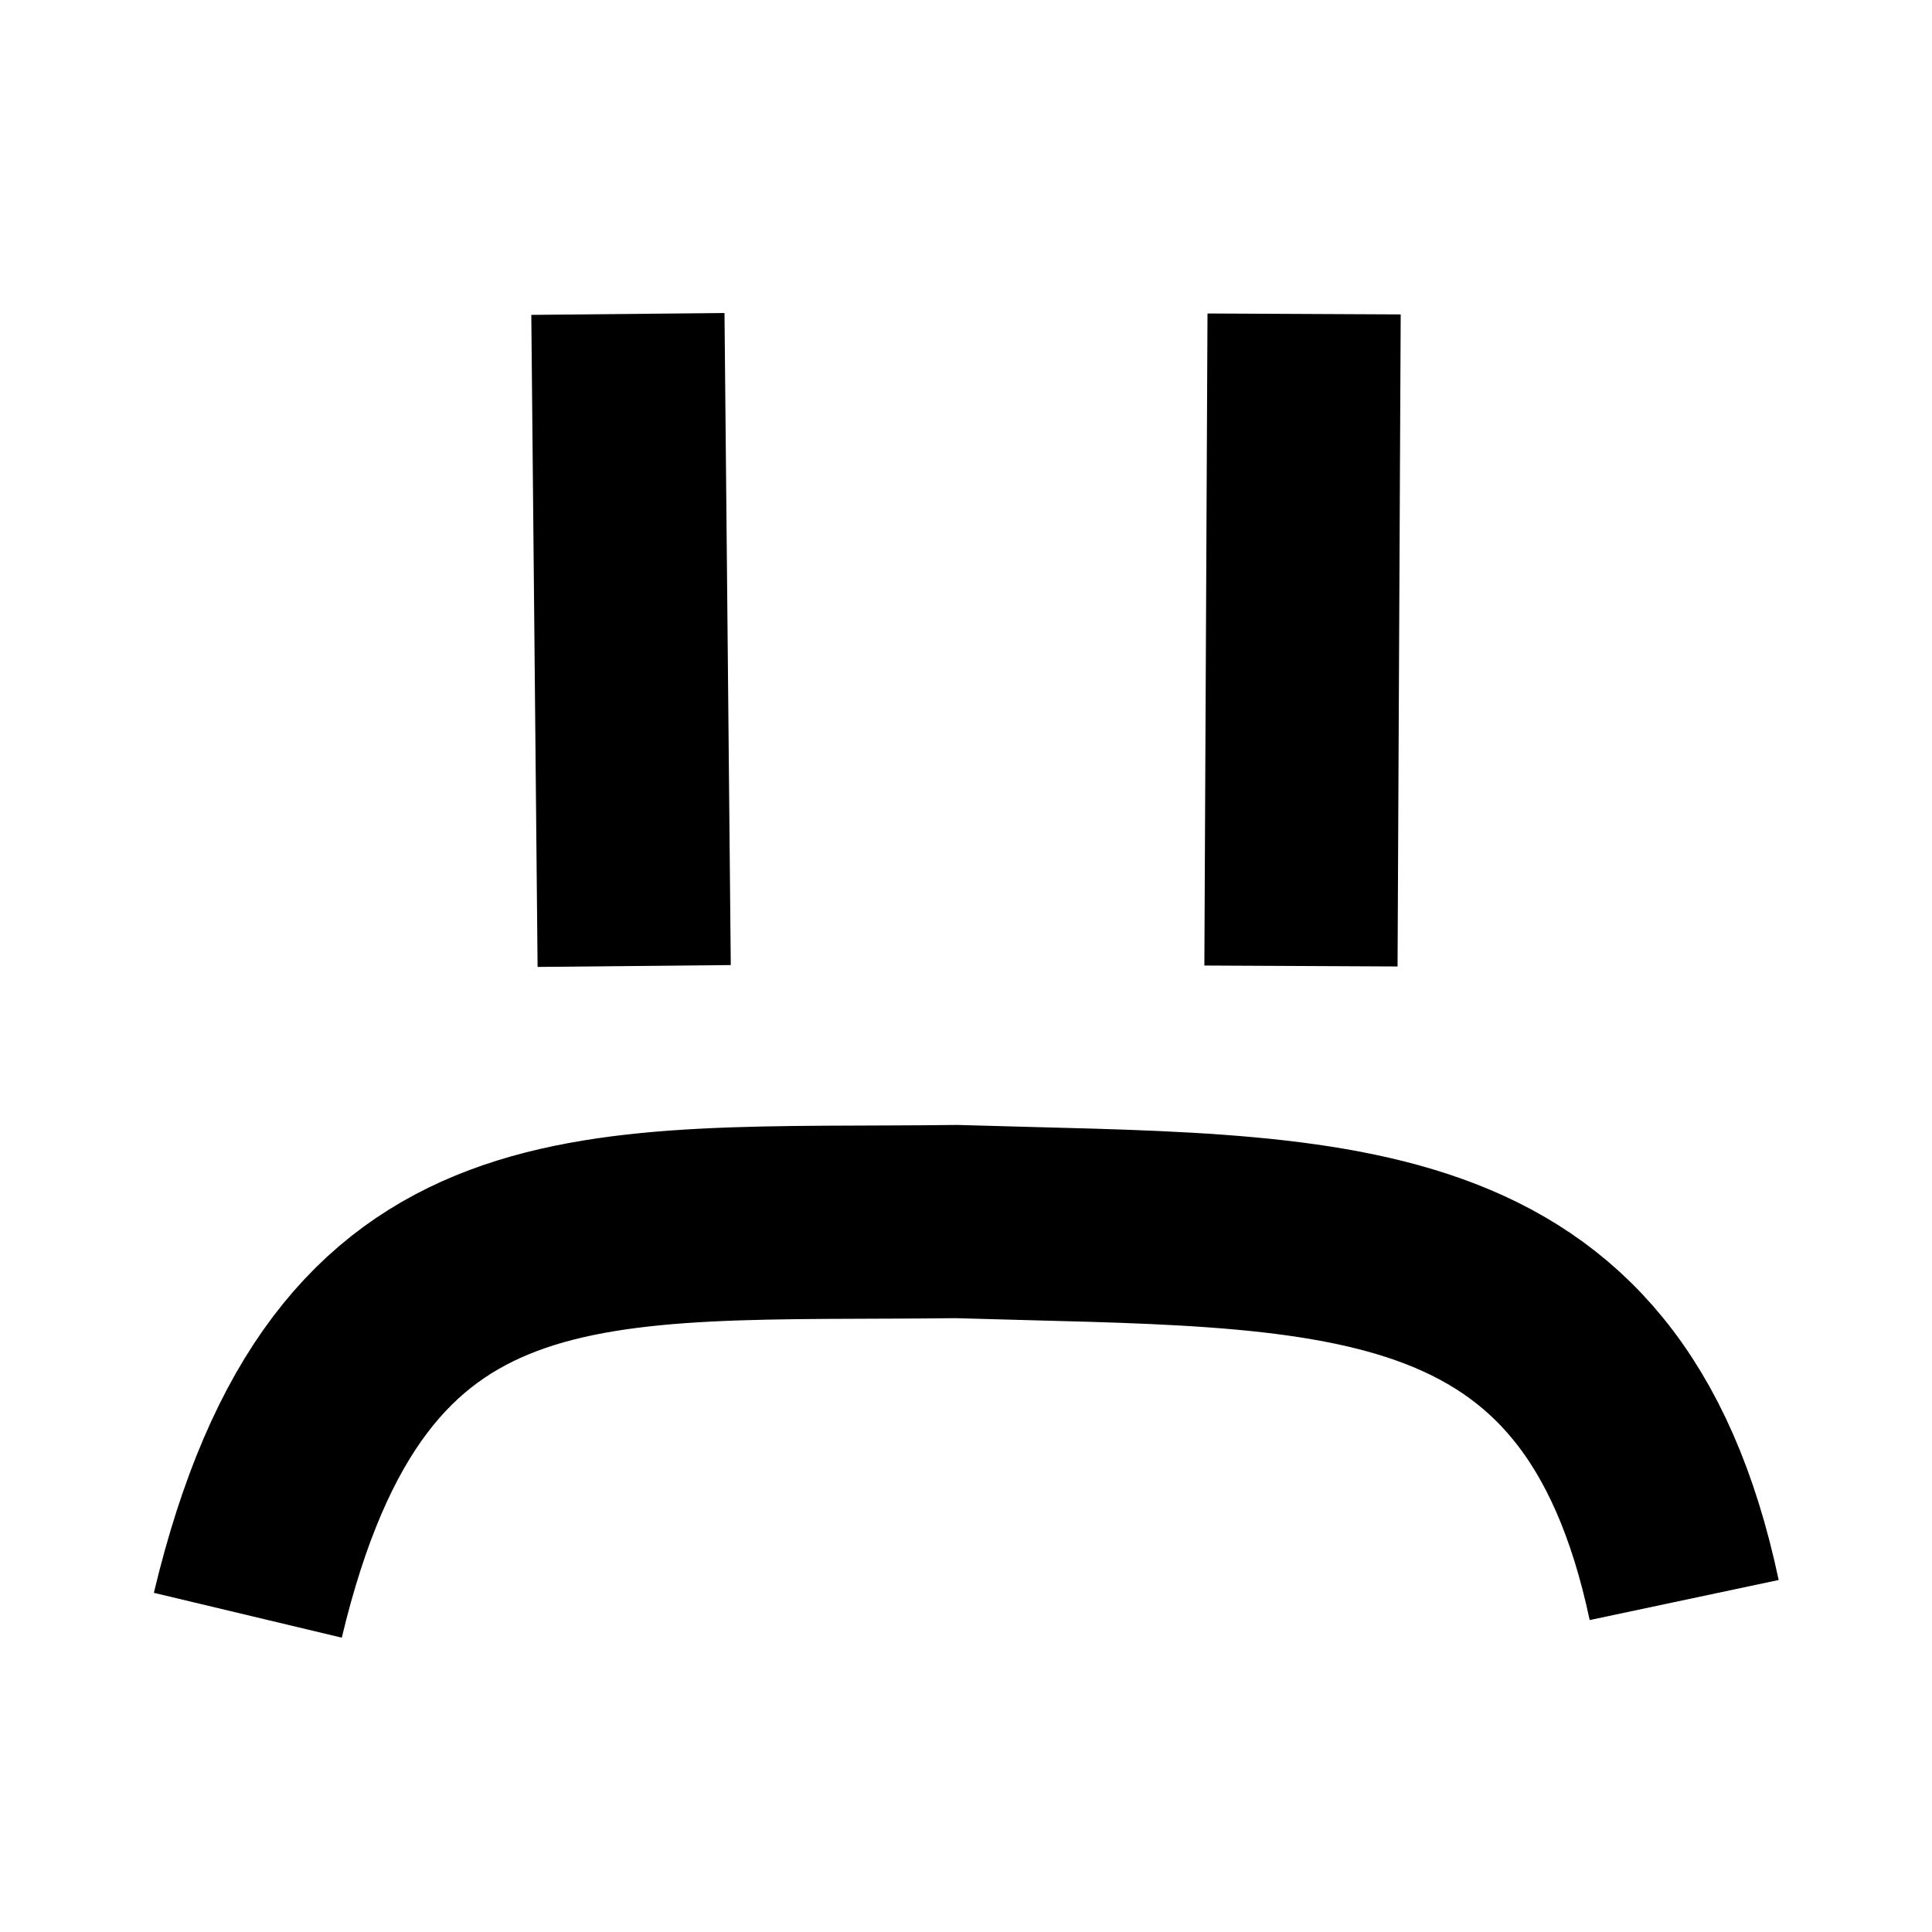 <?xml version="1.0" encoding="UTF-8"?><svg id="Layer_3" xmlns="http://www.w3.org/2000/svg" viewBox="0 0 80 80"><defs><style>.cls-1{fill:none;stroke:#000;stroke-miterlimit:10;stroke-width:8px;}</style></defs><line class="cls-1" x1="26" y1="13" x2="26.26" y2="40"/><line class="cls-1" x1="54" y1="13" x2="53.87" y2="40"/><path class="cls-1" d="M69.738,66.254c-3.398-16.028-14.642-15.197-30.139-15.672-15.102.186-25.13-1.324-29.337,16.302"/></svg>